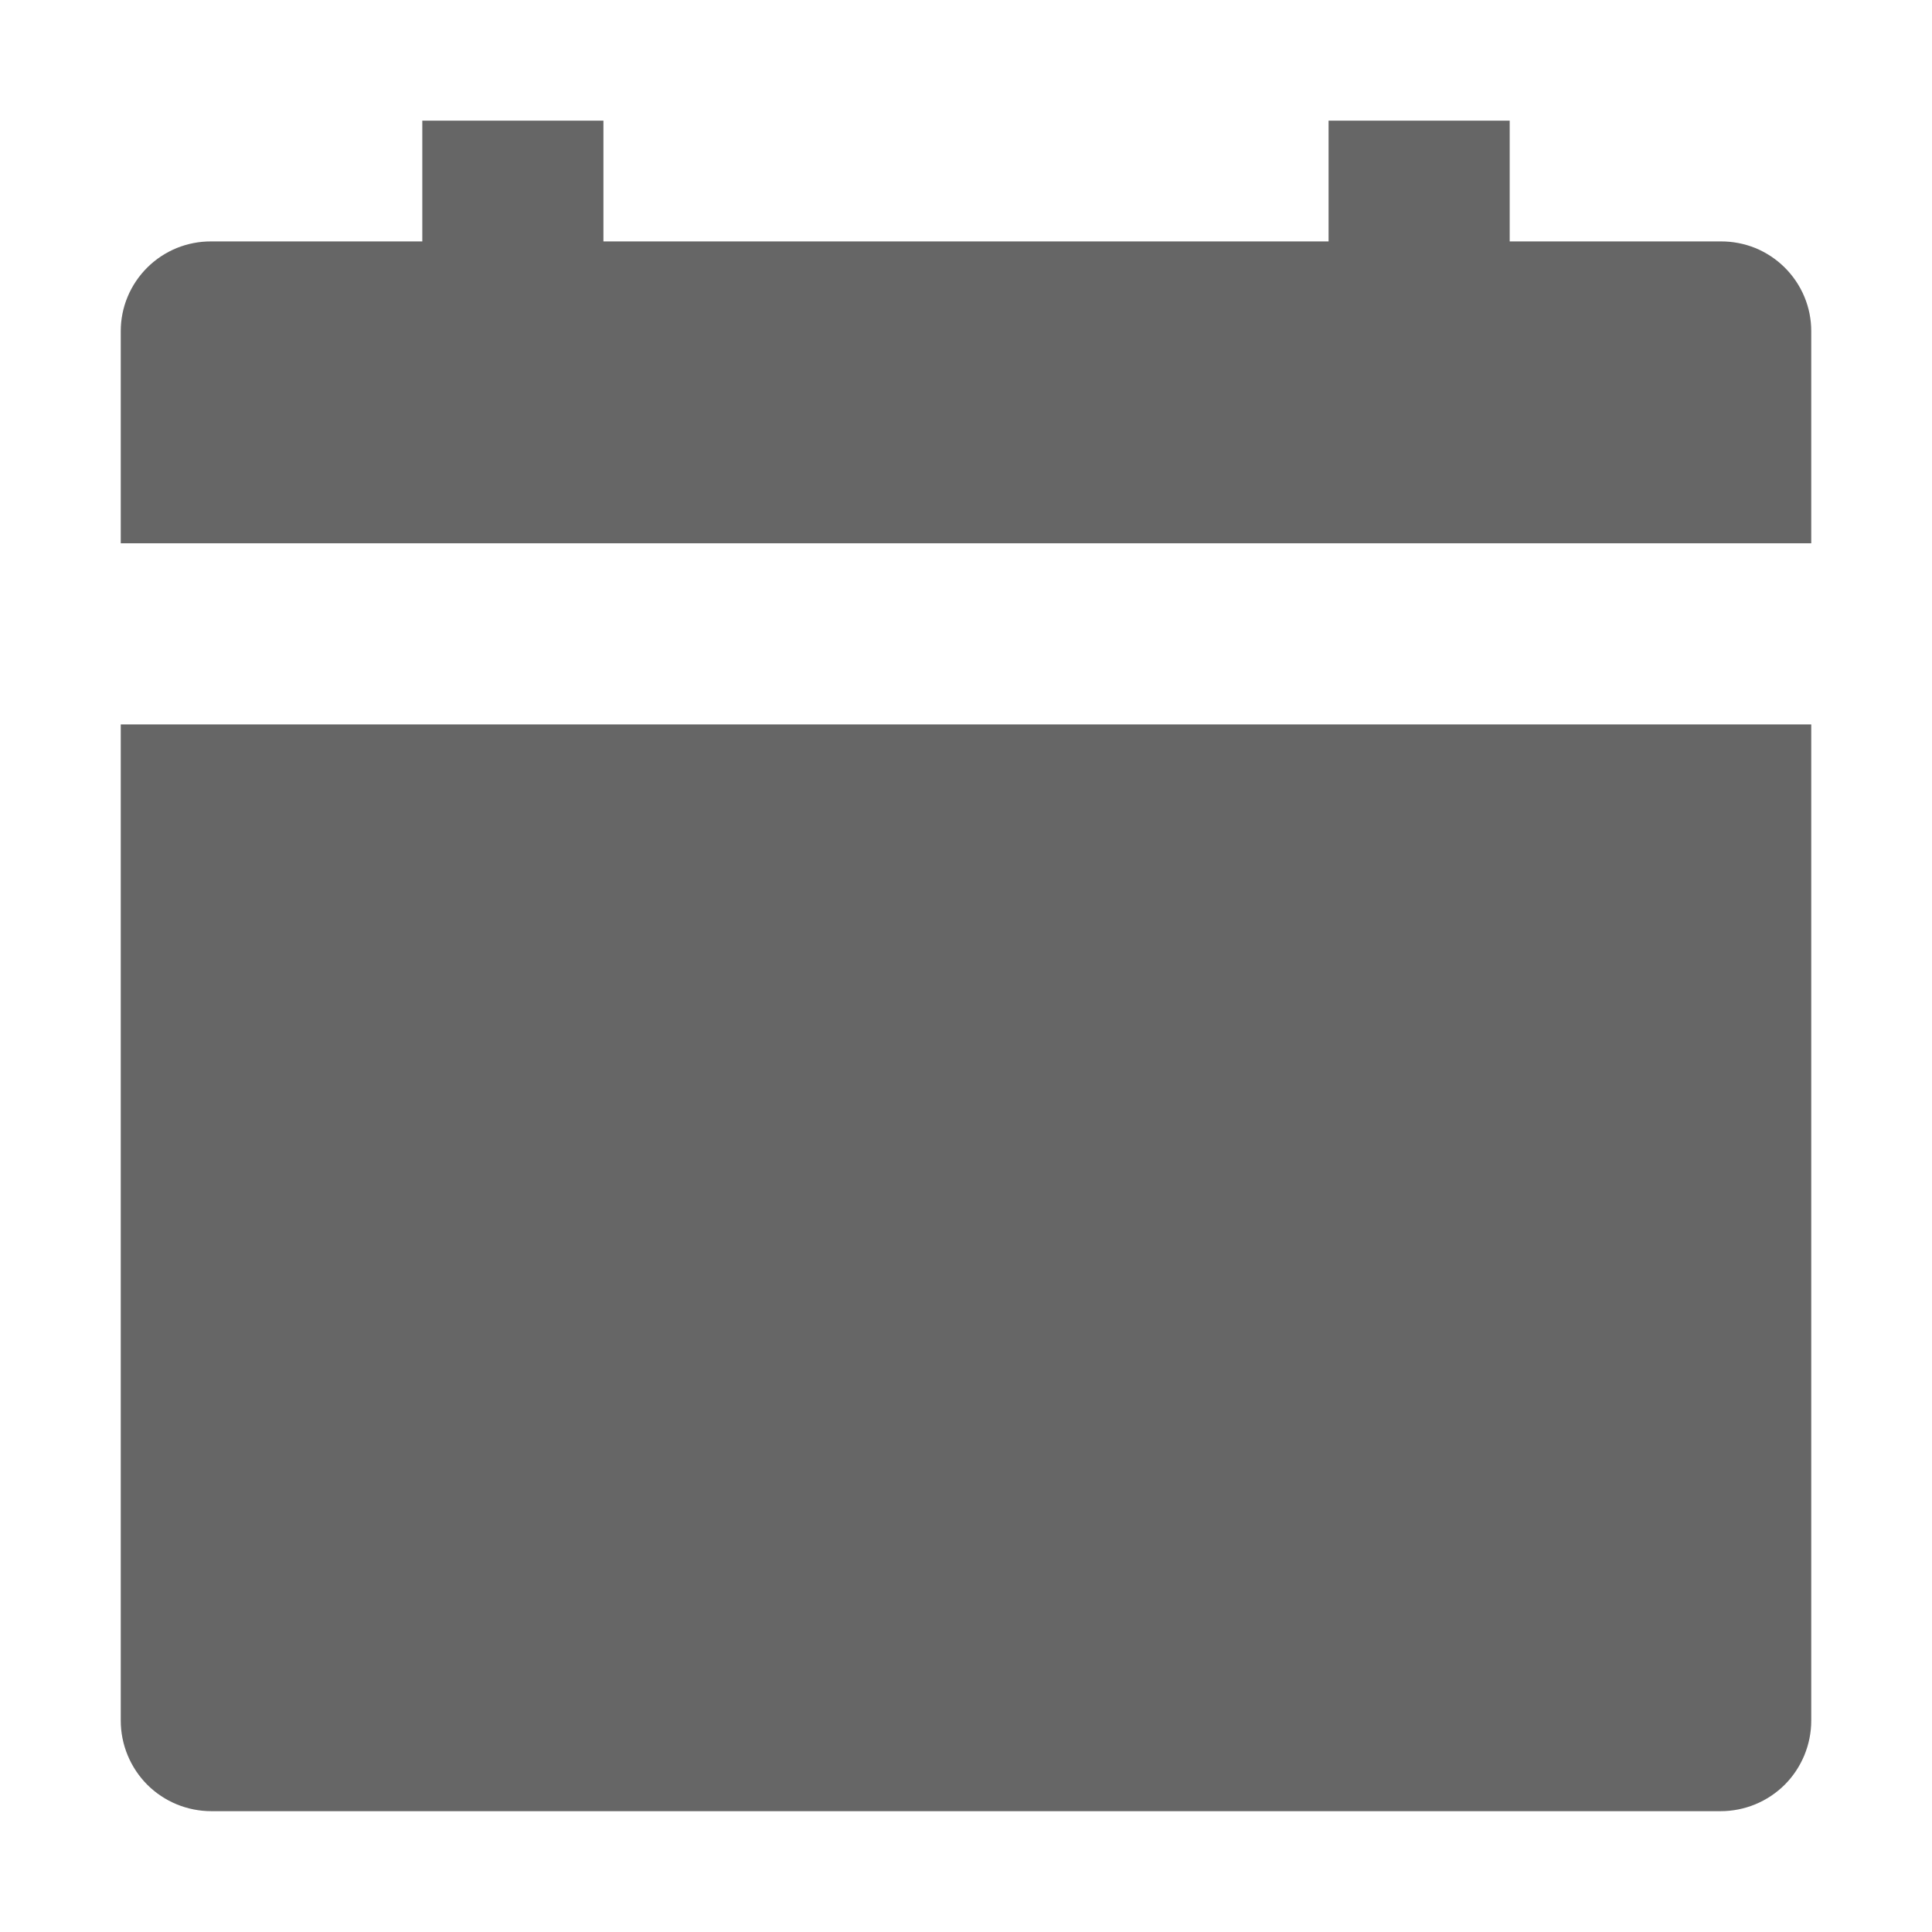 <svg width="24" height="24" viewBox="0 0 24 24" fill="none" xmlns="http://www.w3.org/2000/svg">
<path d="M1.5 21.374C1.5 21.672 1.619 21.959 1.829 22.17C2.04 22.381 2.327 22.499 2.625 22.499H21.375C21.673 22.499 21.959 22.381 22.171 22.17C22.381 21.959 22.5 21.672 22.5 21.374V8.999H1.5V21.374ZM22.5 4.113C22.5 3.966 22.471 3.821 22.414 3.685C22.357 3.549 22.274 3.426 22.169 3.322C22.065 3.219 21.941 3.137 21.805 3.081C21.668 3.026 21.522 2.998 21.375 2.999H18.754V1.499H16.504V2.999H7.496V1.499H5.246V2.999H2.625C2.478 2.998 2.332 3.026 2.196 3.081C2.059 3.137 1.935 3.219 1.831 3.322C1.726 3.426 1.643 3.549 1.586 3.685C1.529 3.821 1.5 3.966 1.5 4.113V6.749H22.5V4.113Z" fill="#666666"/>
</svg>

